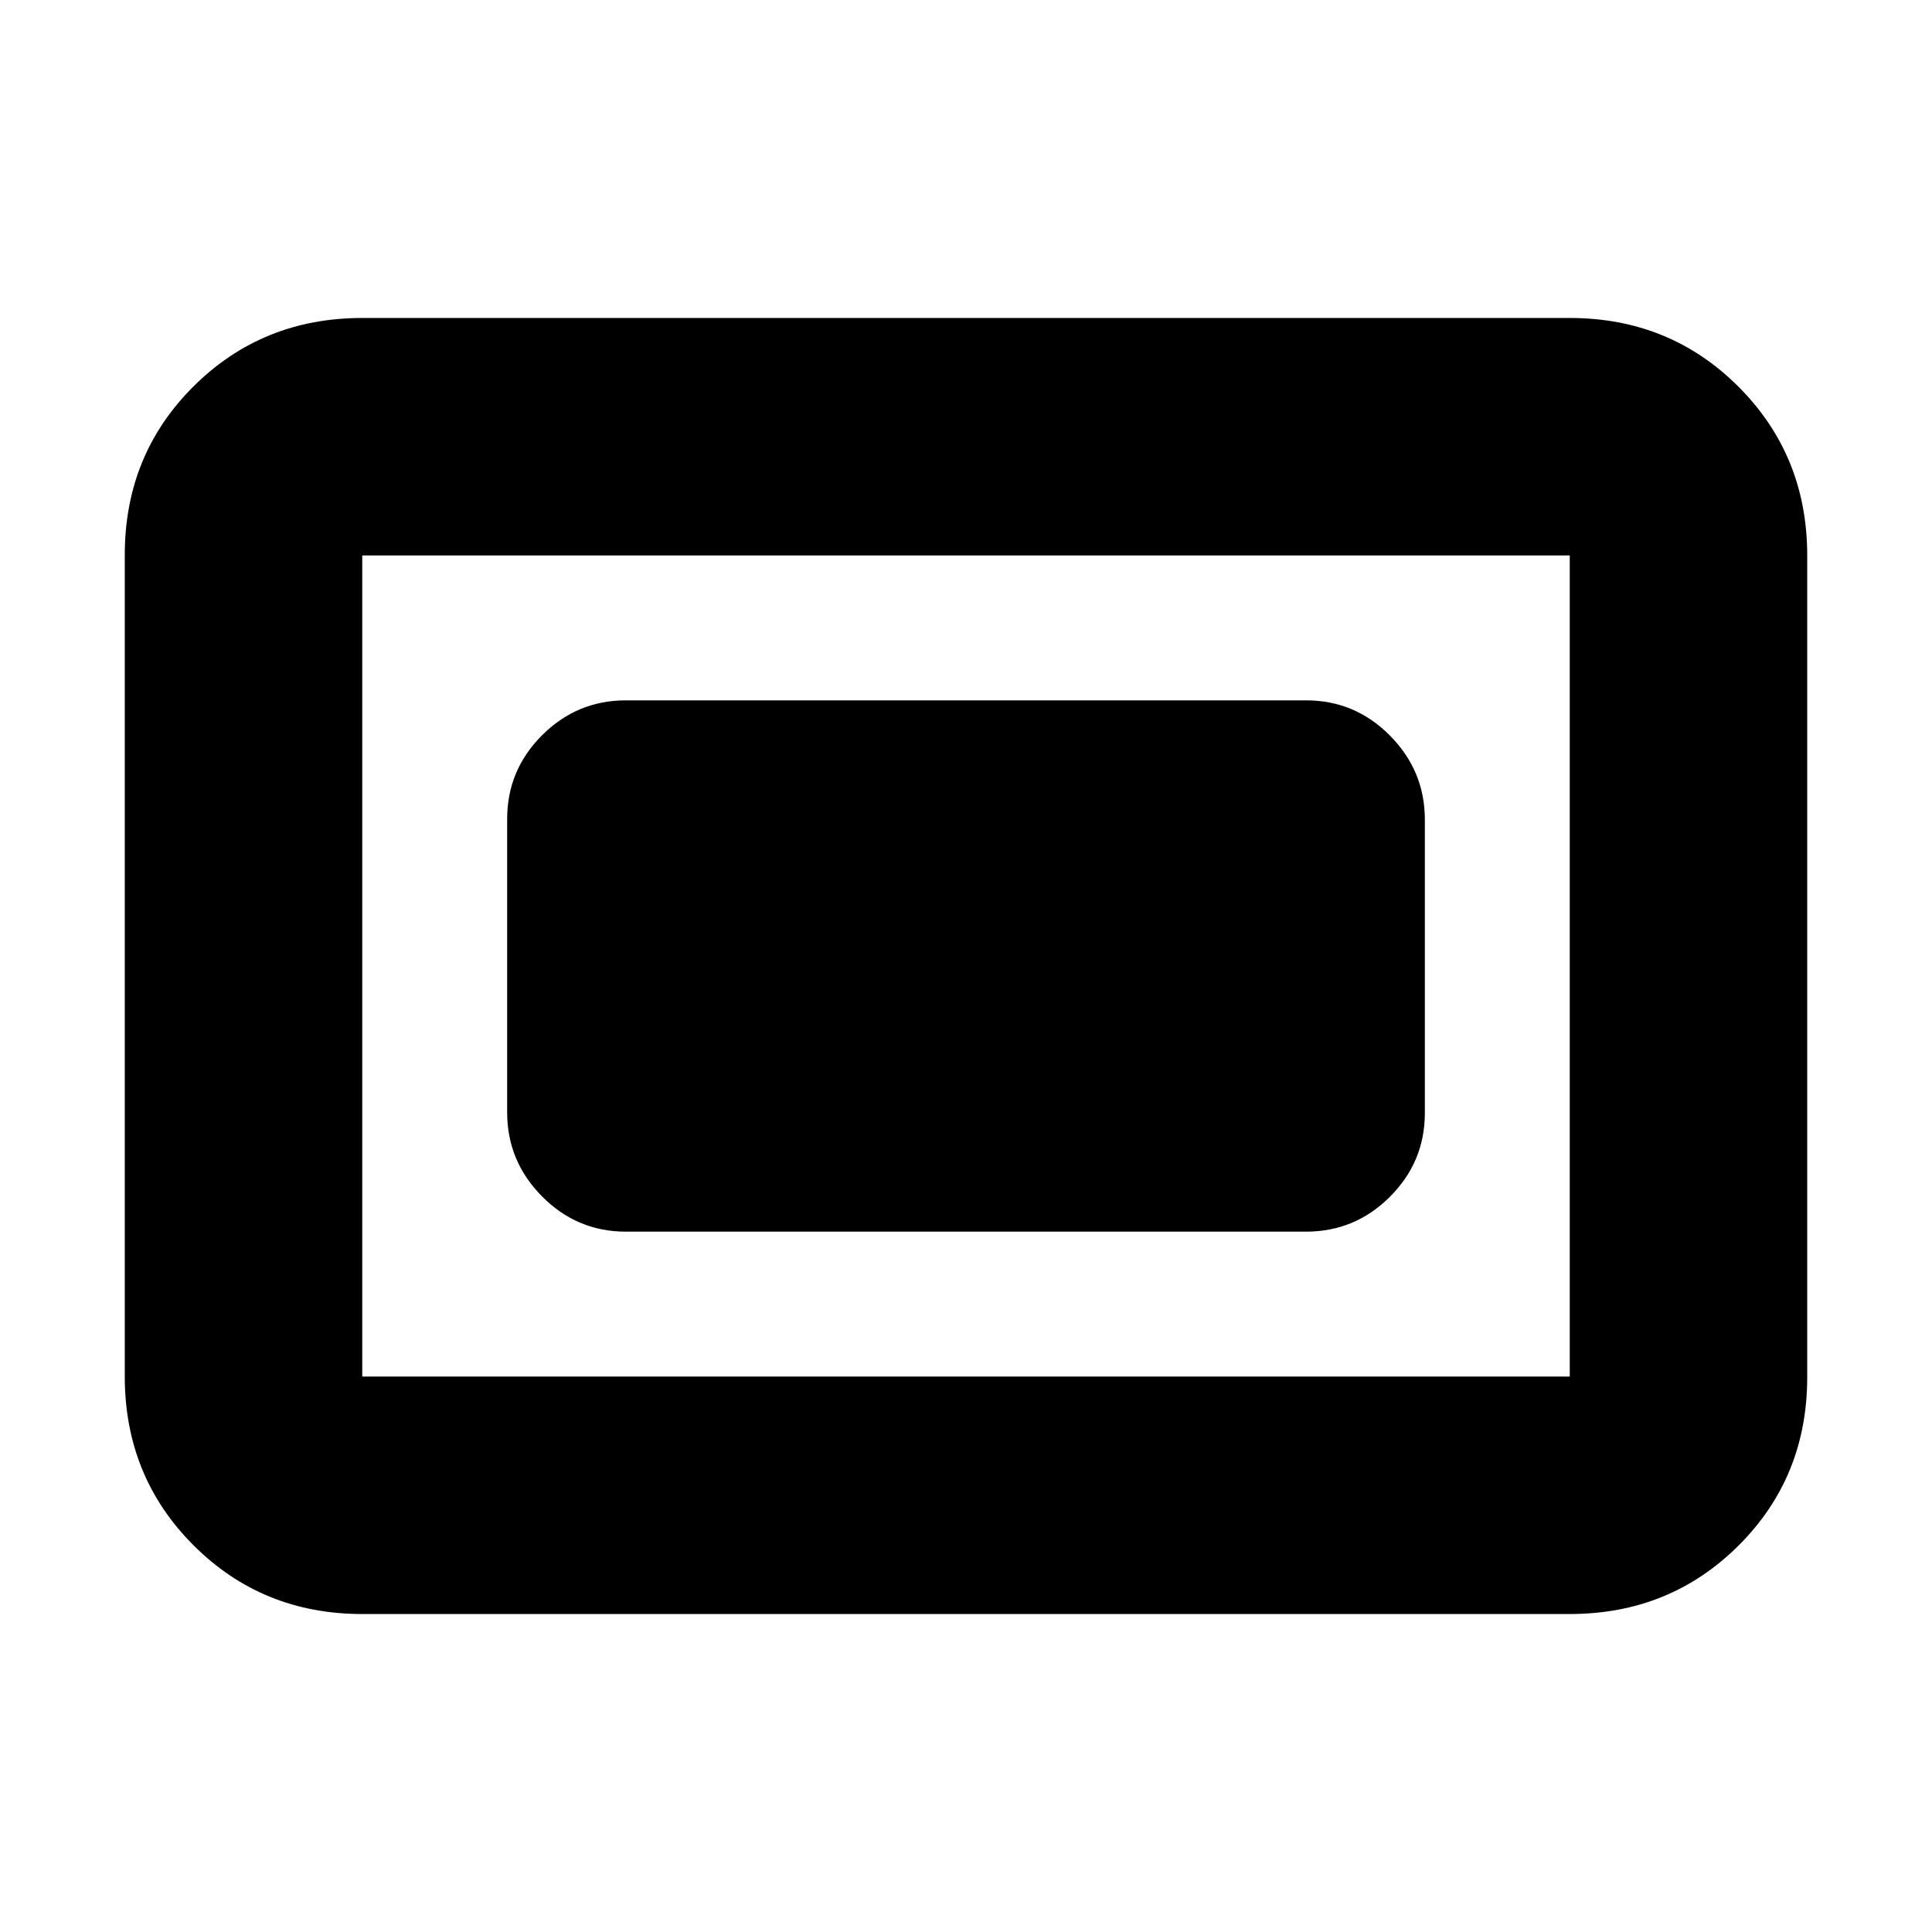 <svg xmlns="http://www.w3.org/2000/svg" height="20" viewBox="0 -960 960 960" width="20"><path d="M180-158q-49.7 0-83.85-34.162Q62-226.324 62-276.04v-408.243Q62-734 96.15-768T180-802h600q49.7 0 83.85 34.162Q898-733.676 898-683.96v408.243Q898-226 863.85-192T780-158H180Zm0-118h600v-408H180v408Zm131-72h338q24.3 0 41.65-17.338Q708-382.677 708-406.96v-145.757Q708-577 690.65-594.5T649-612H311q-24.3 0-41.65 17.338Q252-577.323 252-553.04v145.757Q252-383 269.35-365.5T311-348Zm-131 72v-408 408Z"/></svg>